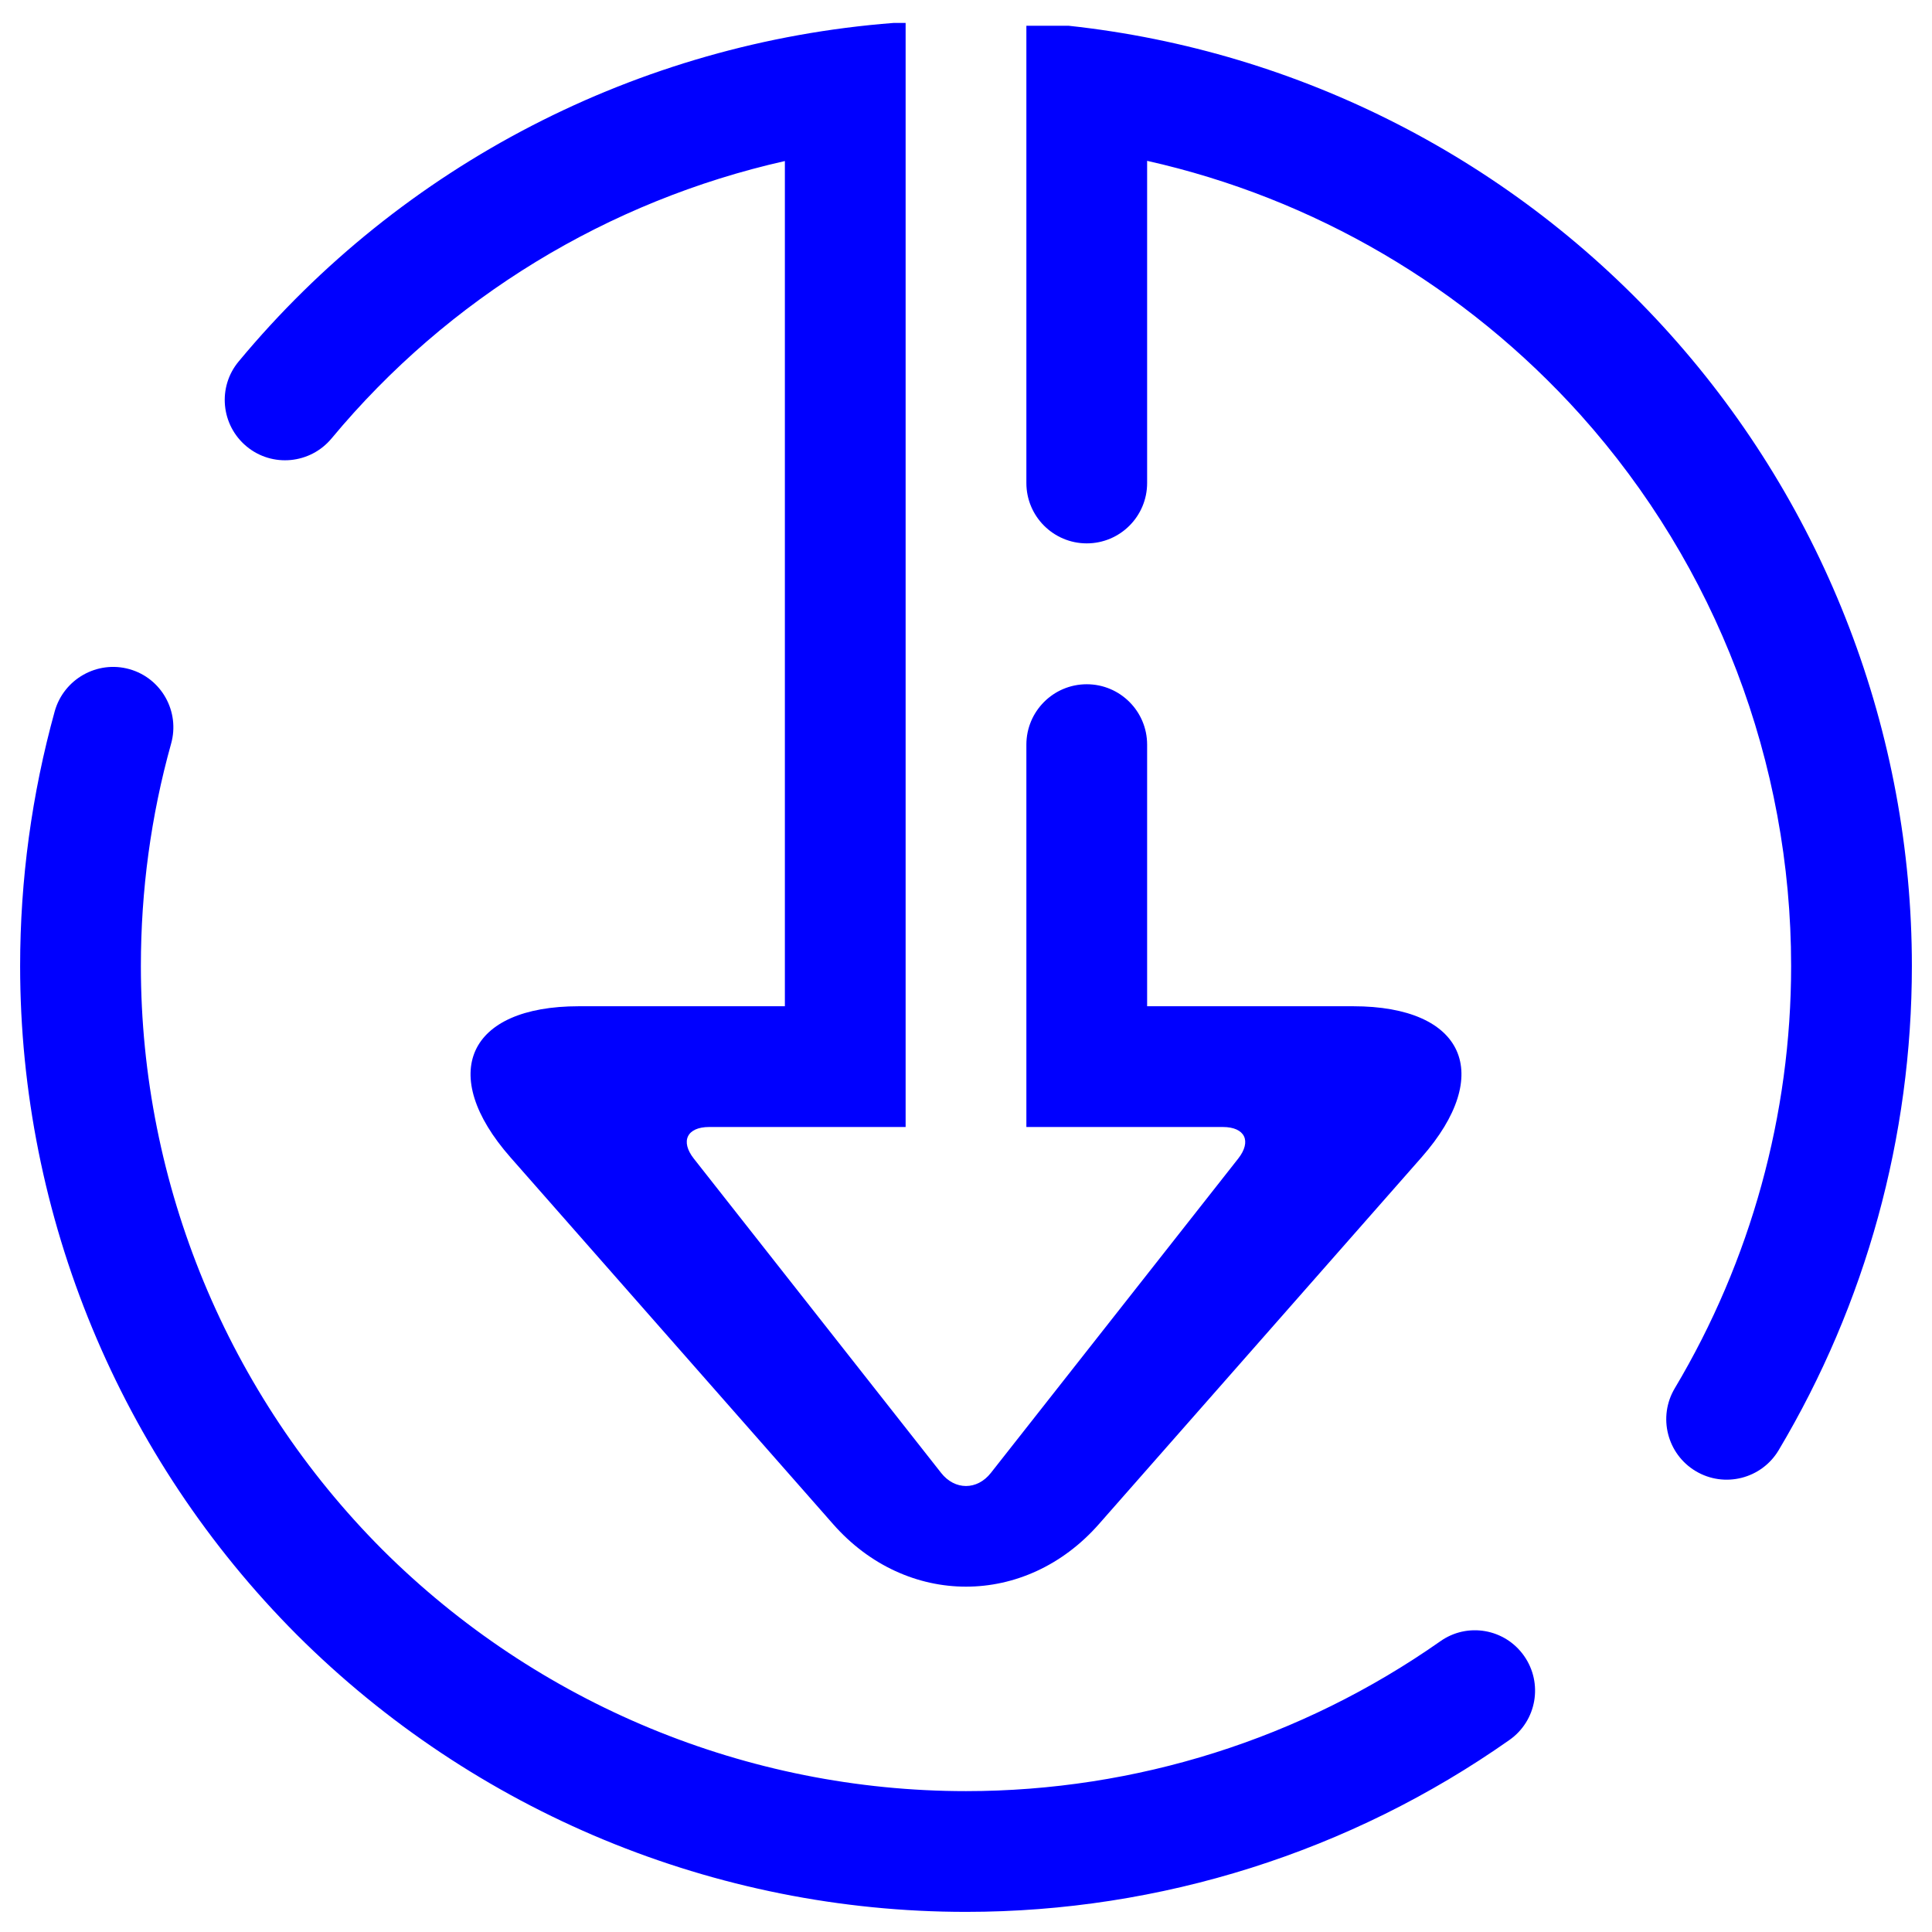 <?xml version="1.0" encoding="UTF-8" standalone="no"?><!-- Generator: Gravit.io --><svg xmlns="http://www.w3.org/2000/svg" xmlns:xlink="http://www.w3.org/1999/xlink" style="isolation:isolate" viewBox="0 0 48 48" width="48pt" height="48pt"><linearGradient id="_lgradient_43" x1="0.068" y1="0.233" x2="0.938" y2="0.779" gradientTransform="matrix(47,0,0,46.93,0.5,0.57)" gradientUnits="userSpaceOnUse"><stop offset="1.304%" stop-opacity="1" style="stop-color:rgb(0,0,255)"/><stop offset="97.826%" stop-opacity="1" style="stop-color:rgb(0,0,255)"/></linearGradient><path d=" M 22.5 2 L 22.5 0.57 L 22.2 0.57 C 15.86 1.06 9.99 4.09 5.93 8.98 L 5.93 8.98 C 5.4 9.615 5.488 10.56 6.125 11.09 L 6.125 11.09 C 6.762 11.62 7.71 11.53 8.24 10.89 L 8.24 10.89 L 8.24 10.89 L 8.24 10.89 L 8.24 10.89 C 11.145 7.394 15.114 4.989 19.5 4.001 L 19.5 25 L 14.38 25 C 11.62 25 10.86 26.682 12.682 28.754 L 20.698 37.866 C 22.52 39.938 25.48 39.938 27.302 37.866 L 35.318 28.754 C 37.14 26.682 36.38 25 33.62 25 L 28.5 25 L 28.5 18.5 L 28.5 18.5 C 28.5 17.672 27.828 17 27 17 L 27 17 C 26.172 17 25.5 17.672 25.5 18.5 L 25.5 18.5 L 25.5 28 L 30.38 28 C 30.932 28 31.103 28.352 30.762 28.786 L 24.618 36.594 C 24.277 37.028 23.723 37.028 23.382 36.594 L 17.238 28.786 C 16.897 28.352 17.068 28 17.62 28 L 22.5 28 L 22.5 3.5 L 22.5 2 Z  M 28.5 3.996 L 28.5 3.996 C 32.641 4.924 36.408 7.126 39.27 10.31 C 42.64 14.07 44.5 18.95 44.5 24 C 44.5 27.69 43.5 31.32 41.61 34.49 L 41.61 34.49 C 41.185 35.202 41.418 36.125 42.13 36.55 L 42.13 36.55 C 42.842 36.975 43.765 36.742 44.19 36.03 L 44.19 36.03 C 46.36 32.39 47.5 28.24 47.5 24 C 47.5 18.21 45.36 12.62 41.5 8.31 C 37.63 3.99 32.3 1.26 26.55 0.64 L 25.5 0.64 L 25.5 2.5 L 25.5 4 L 25.5 12 L 25.5 12 C 25.5 12.828 26.172 13.5 27 13.5 L 27 13.5 C 27.828 13.5 28.5 12.828 28.5 12 L 28.5 12 L 28.5 4 L 28.5 3.996 L 28.5 3.996 Z  M 35.78 40.78 L 35.78 40.78 C 36.453 40.3 37.388 40.461 37.865 41.14 L 37.865 41.14 C 38.342 41.819 38.179 42.755 37.5 43.23 L 37.5 43.23 C 33.55 46.01 28.83 47.5 24 47.5 C 17.77 47.5 11.79 45.02 7.38 40.62 C 2.98 36.21 0.5 30.23 0.5 24 C 0.5 21.86 0.79 19.73 1.36 17.67 L 1.36 17.67 C 1.586 16.87 2.417 16.401 3.215 16.625 L 3.215 16.625 C 4.013 16.849 4.476 17.68 4.25 18.48 L 4.25 18.48 C 3.75 20.27 3.5 22.13 3.5 24 C 3.5 29.43 5.66 34.65 9.5 38.5 C 13.35 42.34 18.57 44.5 24 44.5 C 28.22 44.5 32.33 43.2 35.78 40.78 L 35.78 40.78 L 35.78 40.78 L 35.78 40.78 Z " fill-rule="evenodd" fill="url(#_lgradient_43)"/></svg>